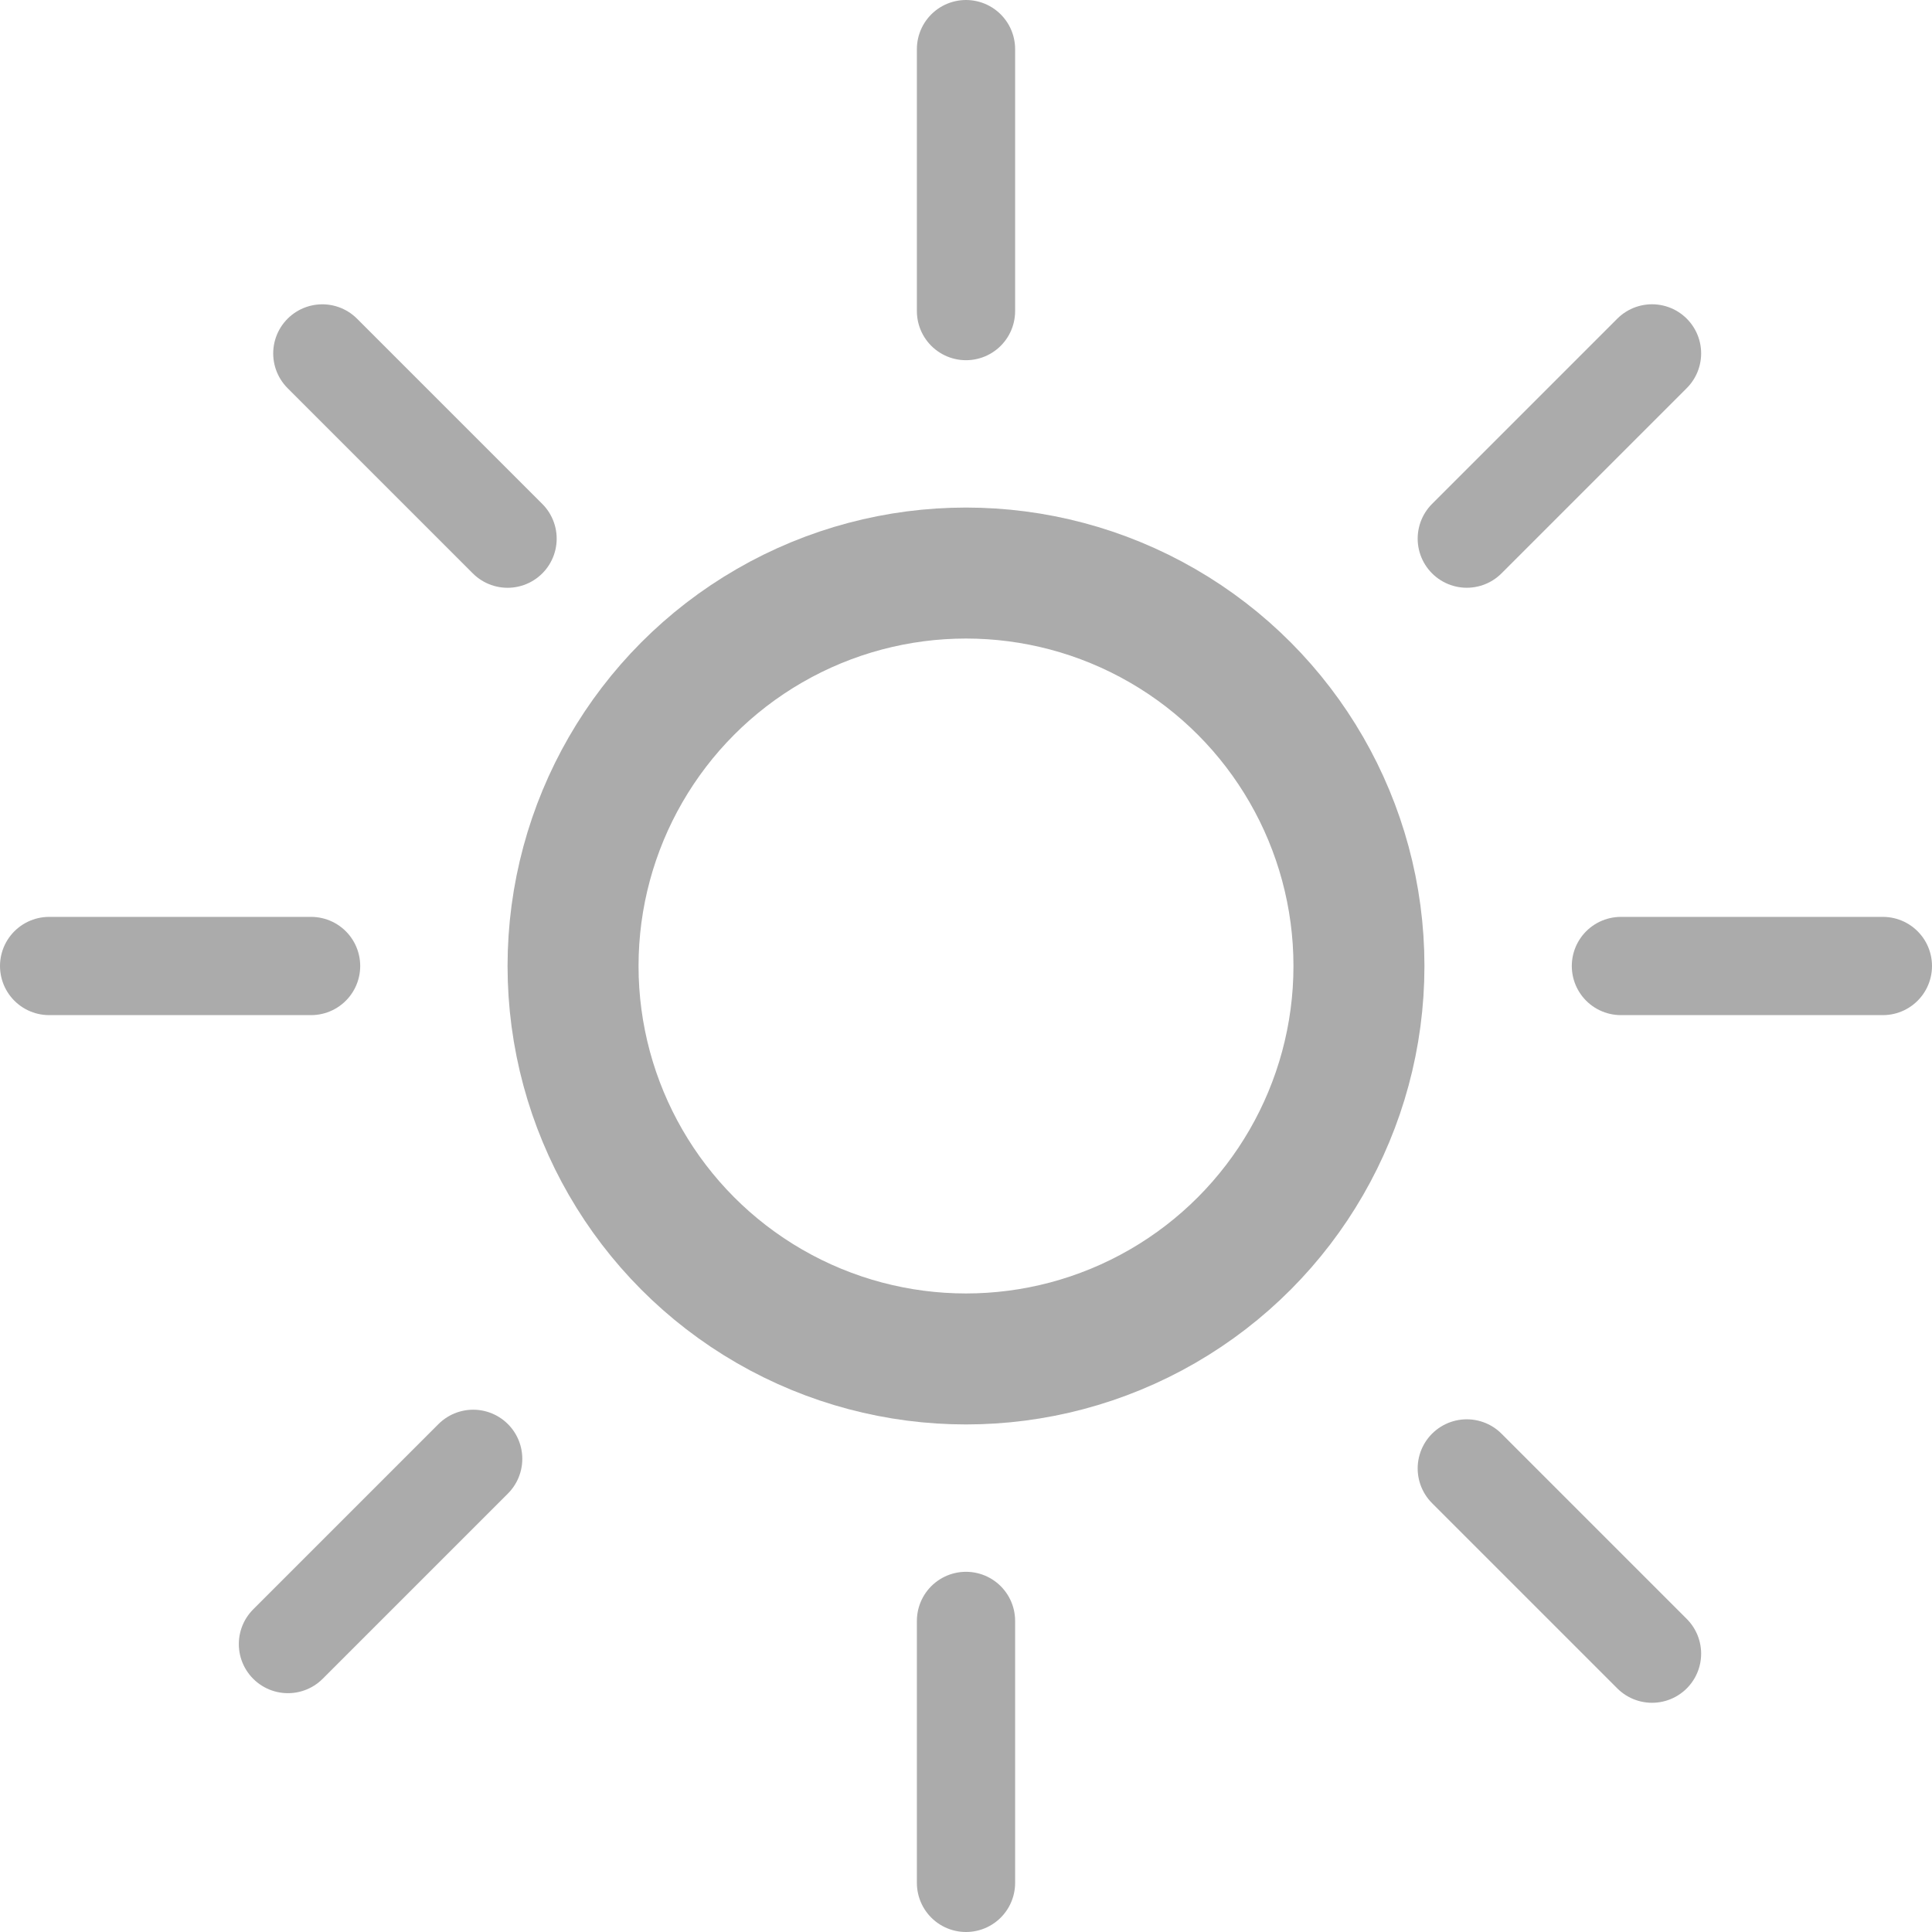 <svg xmlns="http://www.w3.org/2000/svg" width="29.5" height="29.5" viewBox="0 0 29.5 29.5">
  <g id="그룹_3" data-name="그룹 3" transform="translate(-26.25 -58.25)">
    <g id="그룹_1" data-name="그룹 1">
      <g id="타원_2" data-name="타원 2" transform="translate(34 66)" fill="none" stroke="#ababab" stroke-width="2">
        <circle cx="7" cy="7" r="7" stroke="none"/>
        <circle cx="7" cy="7" r="6" fill="none"/>
      </g>
      <line id="선_1" data-name="선 1" y1="4" transform="translate(41 59)" fill="none" stroke="#ababab" stroke-linecap="round" stroke-width="1.5"/>
      <line id="선_2" data-name="선 2" y1="4" transform="translate(41 83)" fill="none" stroke="#ababab" stroke-linecap="round" stroke-width="1.5"/>
      <line id="선_3" data-name="선 3" y1="4" transform="translate(31 73) rotate(90)" fill="none" stroke="#ababab" stroke-linecap="round" stroke-width="1.5"/>
      <line id="선_4" data-name="선 4" y1="4" transform="translate(55 73) rotate(90)" fill="none" stroke="#ababab" stroke-linecap="round" stroke-width="1.5"/>
      <line id="선_5" data-name="선 5" y1="4" transform="translate(51.475 63.646) rotate(45)" fill="none" stroke="#ababab" stroke-linecap="round" stroke-width="1.5"/>
      <line id="선_6" data-name="선 6" y1="4" transform="translate(33.475 80.525) rotate(45)" fill="none" stroke="#ababab" stroke-linecap="round" stroke-width="1.5"/>
      <line id="선_7" data-name="선 7" y2="4" transform="translate(34 66.475) rotate(135)" fill="none" stroke="#ababab" stroke-linecap="round" stroke-width="1.5"/>
      <line id="선_8" data-name="선 8" y2="4" transform="translate(51.475 83.5) rotate(135)" fill="none" stroke="#ababab" stroke-linecap="round" stroke-width="1.5"/>
    </g>
  </g>
</svg>
